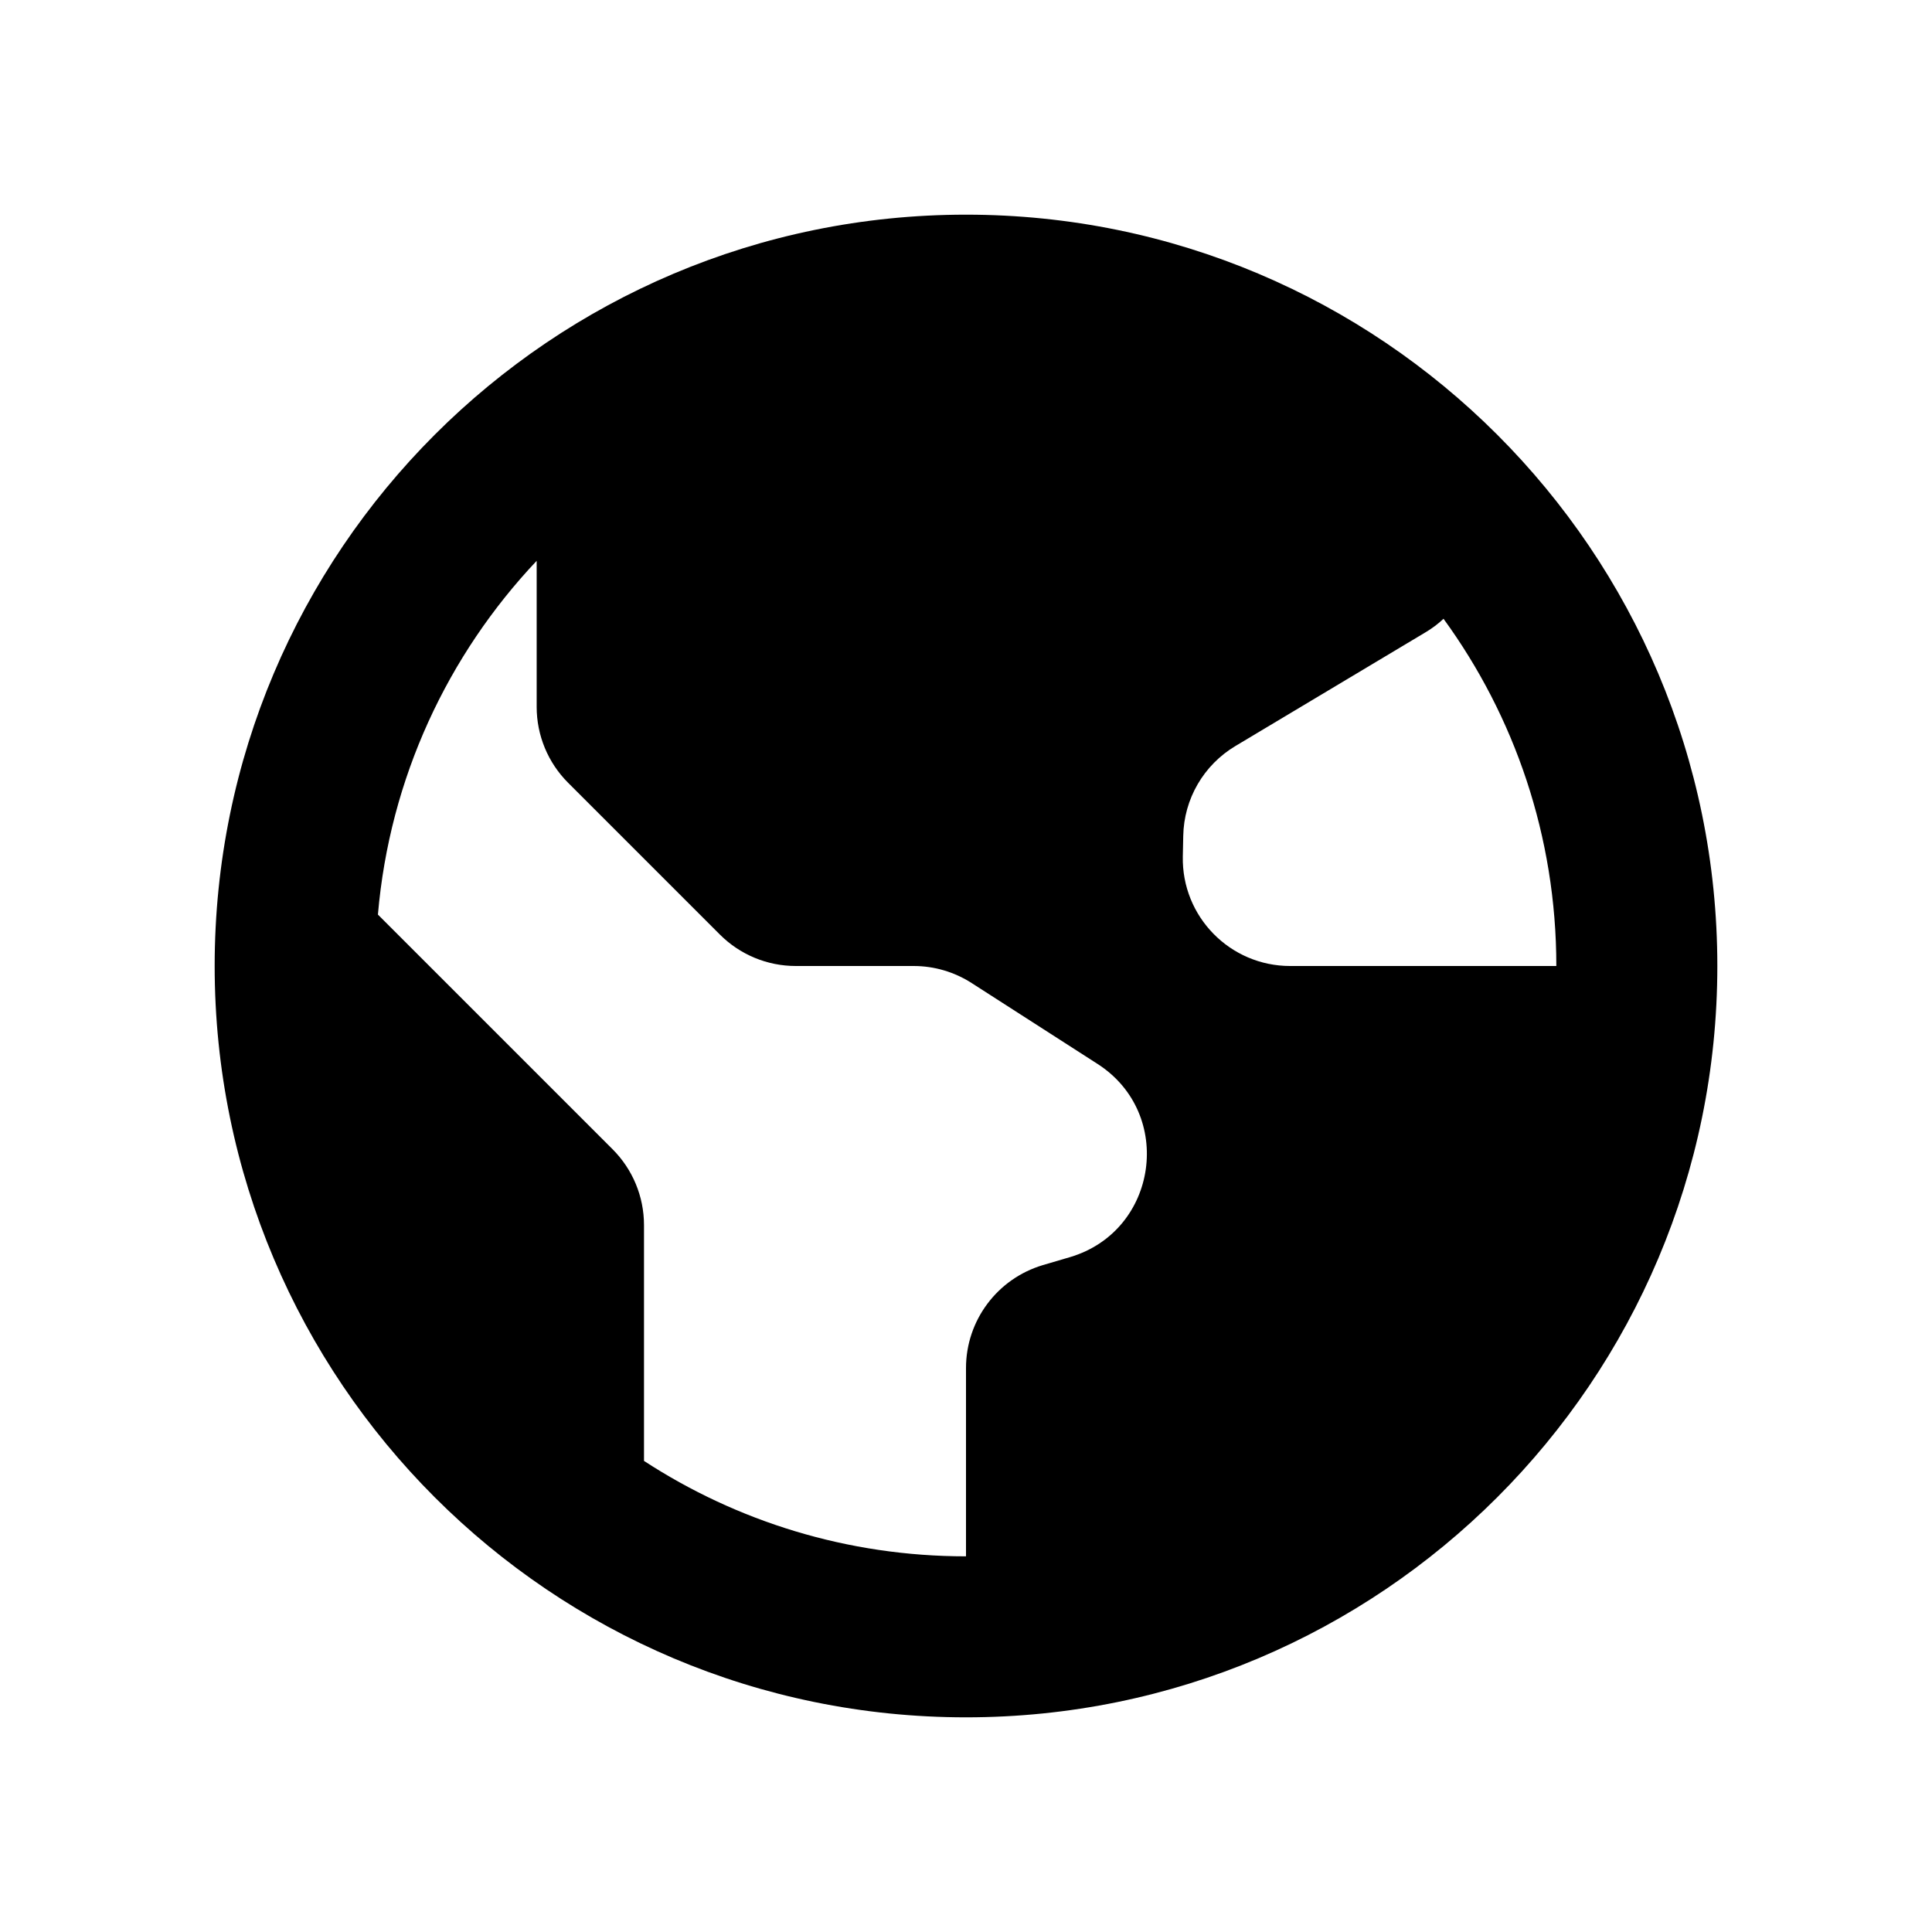 <?xml version="1.0" encoding="UTF-8" standalone="yes"?>
<svg viewBox="0 0 18 18" xmlns="http://www.w3.org/2000/svg">
  <path fill-rule="evenodd" clip-rule="evenodd" d="M16 9C16 12.866 12.866 16 9 16C5.134 16 2 12.866 2 9C2 5.134 5.134 2 9 2C12.866 2 16 5.134 16 9ZM9 14.5L9 12.746C9 12.303 9.291 11.914 9.715 11.787L9.97 11.712C10.79 11.468 10.945 10.374 10.225 9.912L9.053 9.159C8.891 9.055 8.704 9 8.512 9H7.414C7.149 9 6.895 8.895 6.707 8.707L5.293 7.293C5.105 7.105 5 6.851 5 6.586V5.225C4.173 6.101 3.63 7.249 3.521 8.521L5.707 10.707C5.895 10.895 6 11.149 6 11.414L6 13.611C6.863 14.173 7.893 14.5 9 14.5ZM13.449 5.765C14.11 6.673 14.5 7.791 14.5 9H12.02C11.46 9 11.009 8.54 11.02 7.98L11.024 7.789C11.03 7.444 11.214 7.127 11.511 6.95L13.278 5.893C13.341 5.856 13.398 5.813 13.449 5.765Z"/>
</svg>